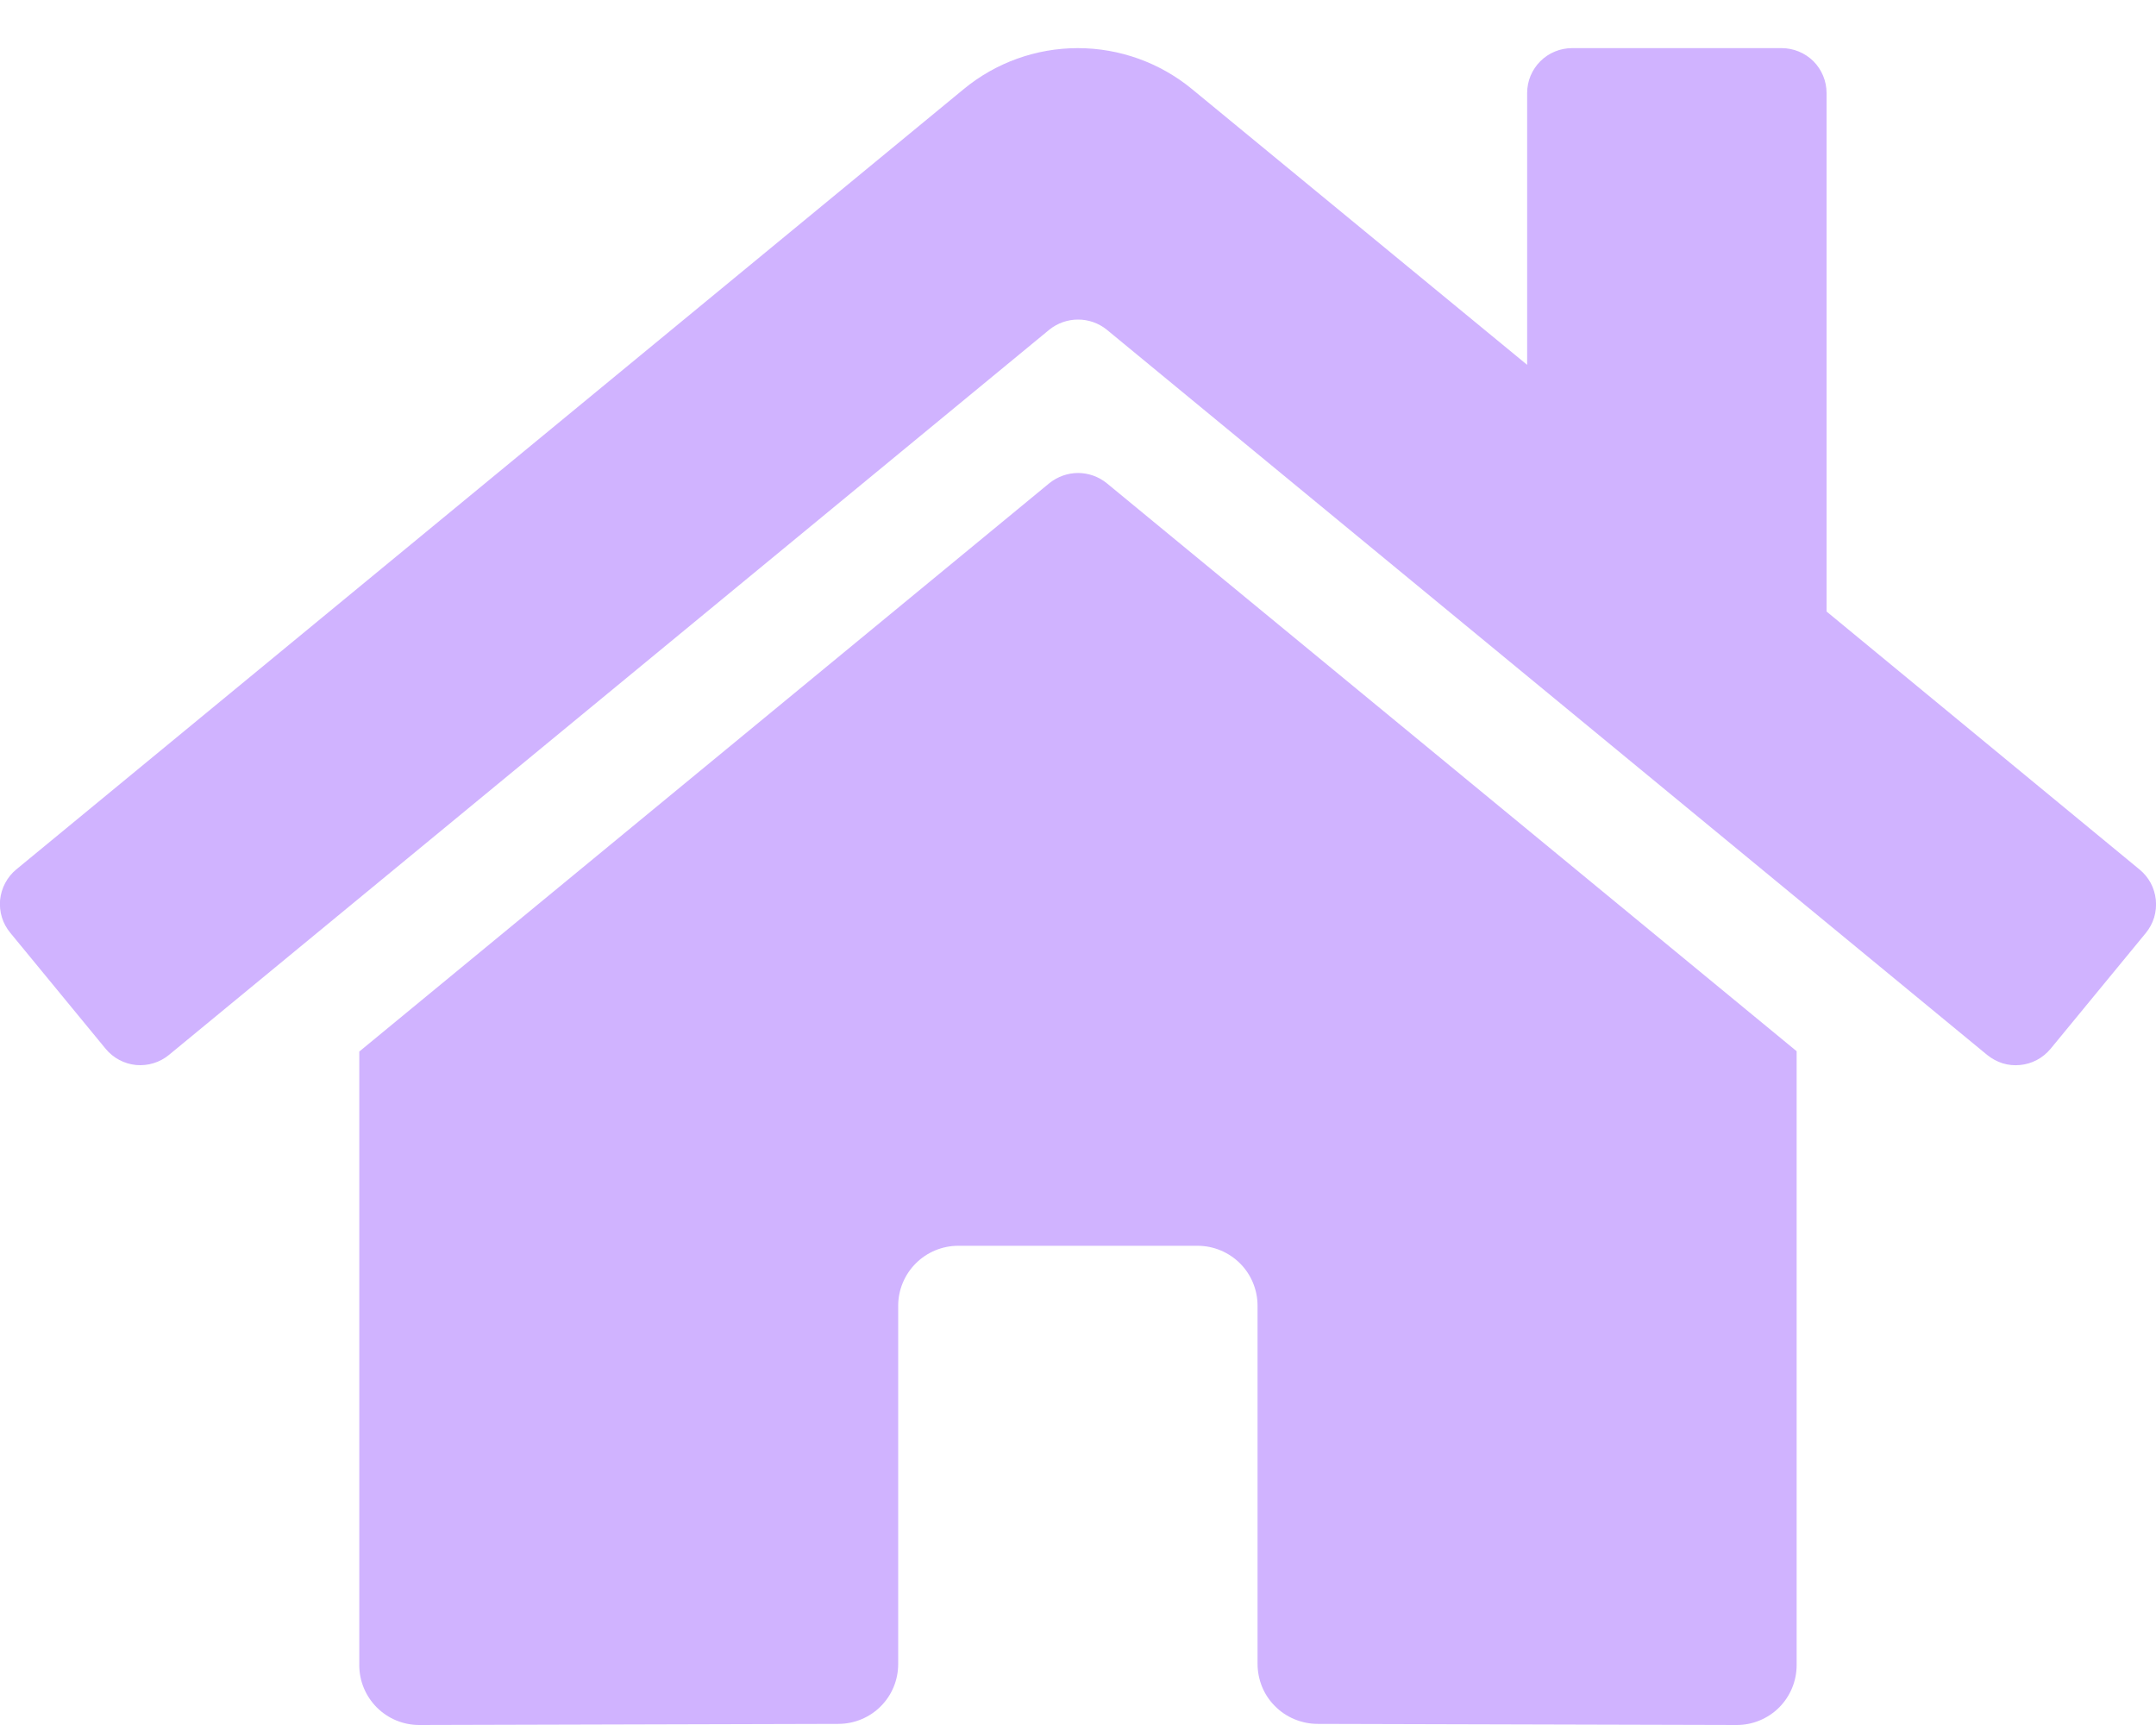 <svg width="25" height="20" viewBox="0 0 25 20" fill="none" xmlns="http://www.w3.org/2000/svg">
<path d="M12.168 5.602L4.166 12.192V19.306C4.166 19.49 4.239 19.666 4.37 19.797C4.5 19.927 4.677 20 4.861 20L9.725 19.987C9.908 19.986 10.084 19.913 10.213 19.783C10.343 19.653 10.415 19.477 10.415 19.293V15.139C10.415 14.955 10.489 14.778 10.619 14.648C10.749 14.518 10.926 14.444 11.11 14.444H13.888C14.072 14.444 14.248 14.518 14.379 14.648C14.509 14.778 14.582 14.955 14.582 15.139V19.29C14.582 19.381 14.6 19.472 14.634 19.556C14.669 19.641 14.72 19.718 14.785 19.782C14.849 19.847 14.926 19.898 15.01 19.933C15.095 19.968 15.185 19.987 15.277 19.987L20.139 20C20.323 20 20.499 19.927 20.63 19.797C20.76 19.666 20.833 19.49 20.833 19.306V12.188L12.833 5.602C12.739 5.526 12.621 5.484 12.501 5.484C12.38 5.484 12.263 5.526 12.168 5.602V5.602ZM24.809 10.081L21.18 7.09V1.079C21.18 0.94 21.125 0.808 21.028 0.71C20.93 0.613 20.797 0.558 20.659 0.558H18.229C18.091 0.558 17.958 0.613 17.861 0.71C17.763 0.808 17.708 0.94 17.708 1.079V4.23L13.822 1.033C13.449 0.726 12.981 0.558 12.498 0.558C12.015 0.558 11.547 0.726 11.175 1.033L0.188 10.081C0.135 10.125 0.092 10.178 0.06 10.239C0.028 10.299 0.008 10.365 0.001 10.434C-0.005 10.502 0.002 10.57 0.022 10.636C0.042 10.701 0.075 10.762 0.119 10.815L1.225 12.16C1.269 12.213 1.322 12.257 1.383 12.289C1.443 12.321 1.509 12.341 1.578 12.348C1.646 12.354 1.715 12.347 1.78 12.327C1.846 12.307 1.907 12.274 1.959 12.231L12.168 3.822C12.263 3.746 12.38 3.705 12.501 3.705C12.621 3.705 12.739 3.746 12.833 3.822L23.042 12.231C23.095 12.274 23.156 12.307 23.221 12.328C23.287 12.348 23.355 12.355 23.423 12.348C23.491 12.342 23.558 12.322 23.618 12.29C23.679 12.258 23.732 12.214 23.776 12.162L24.883 10.816C24.926 10.763 24.959 10.702 24.979 10.636C24.998 10.57 25.005 10.502 24.998 10.433C24.991 10.365 24.971 10.299 24.939 10.238C24.906 10.178 24.862 10.124 24.809 10.081V10.081Z" fill="#6100FF" fill-opacity="0.3"/>
</svg>
